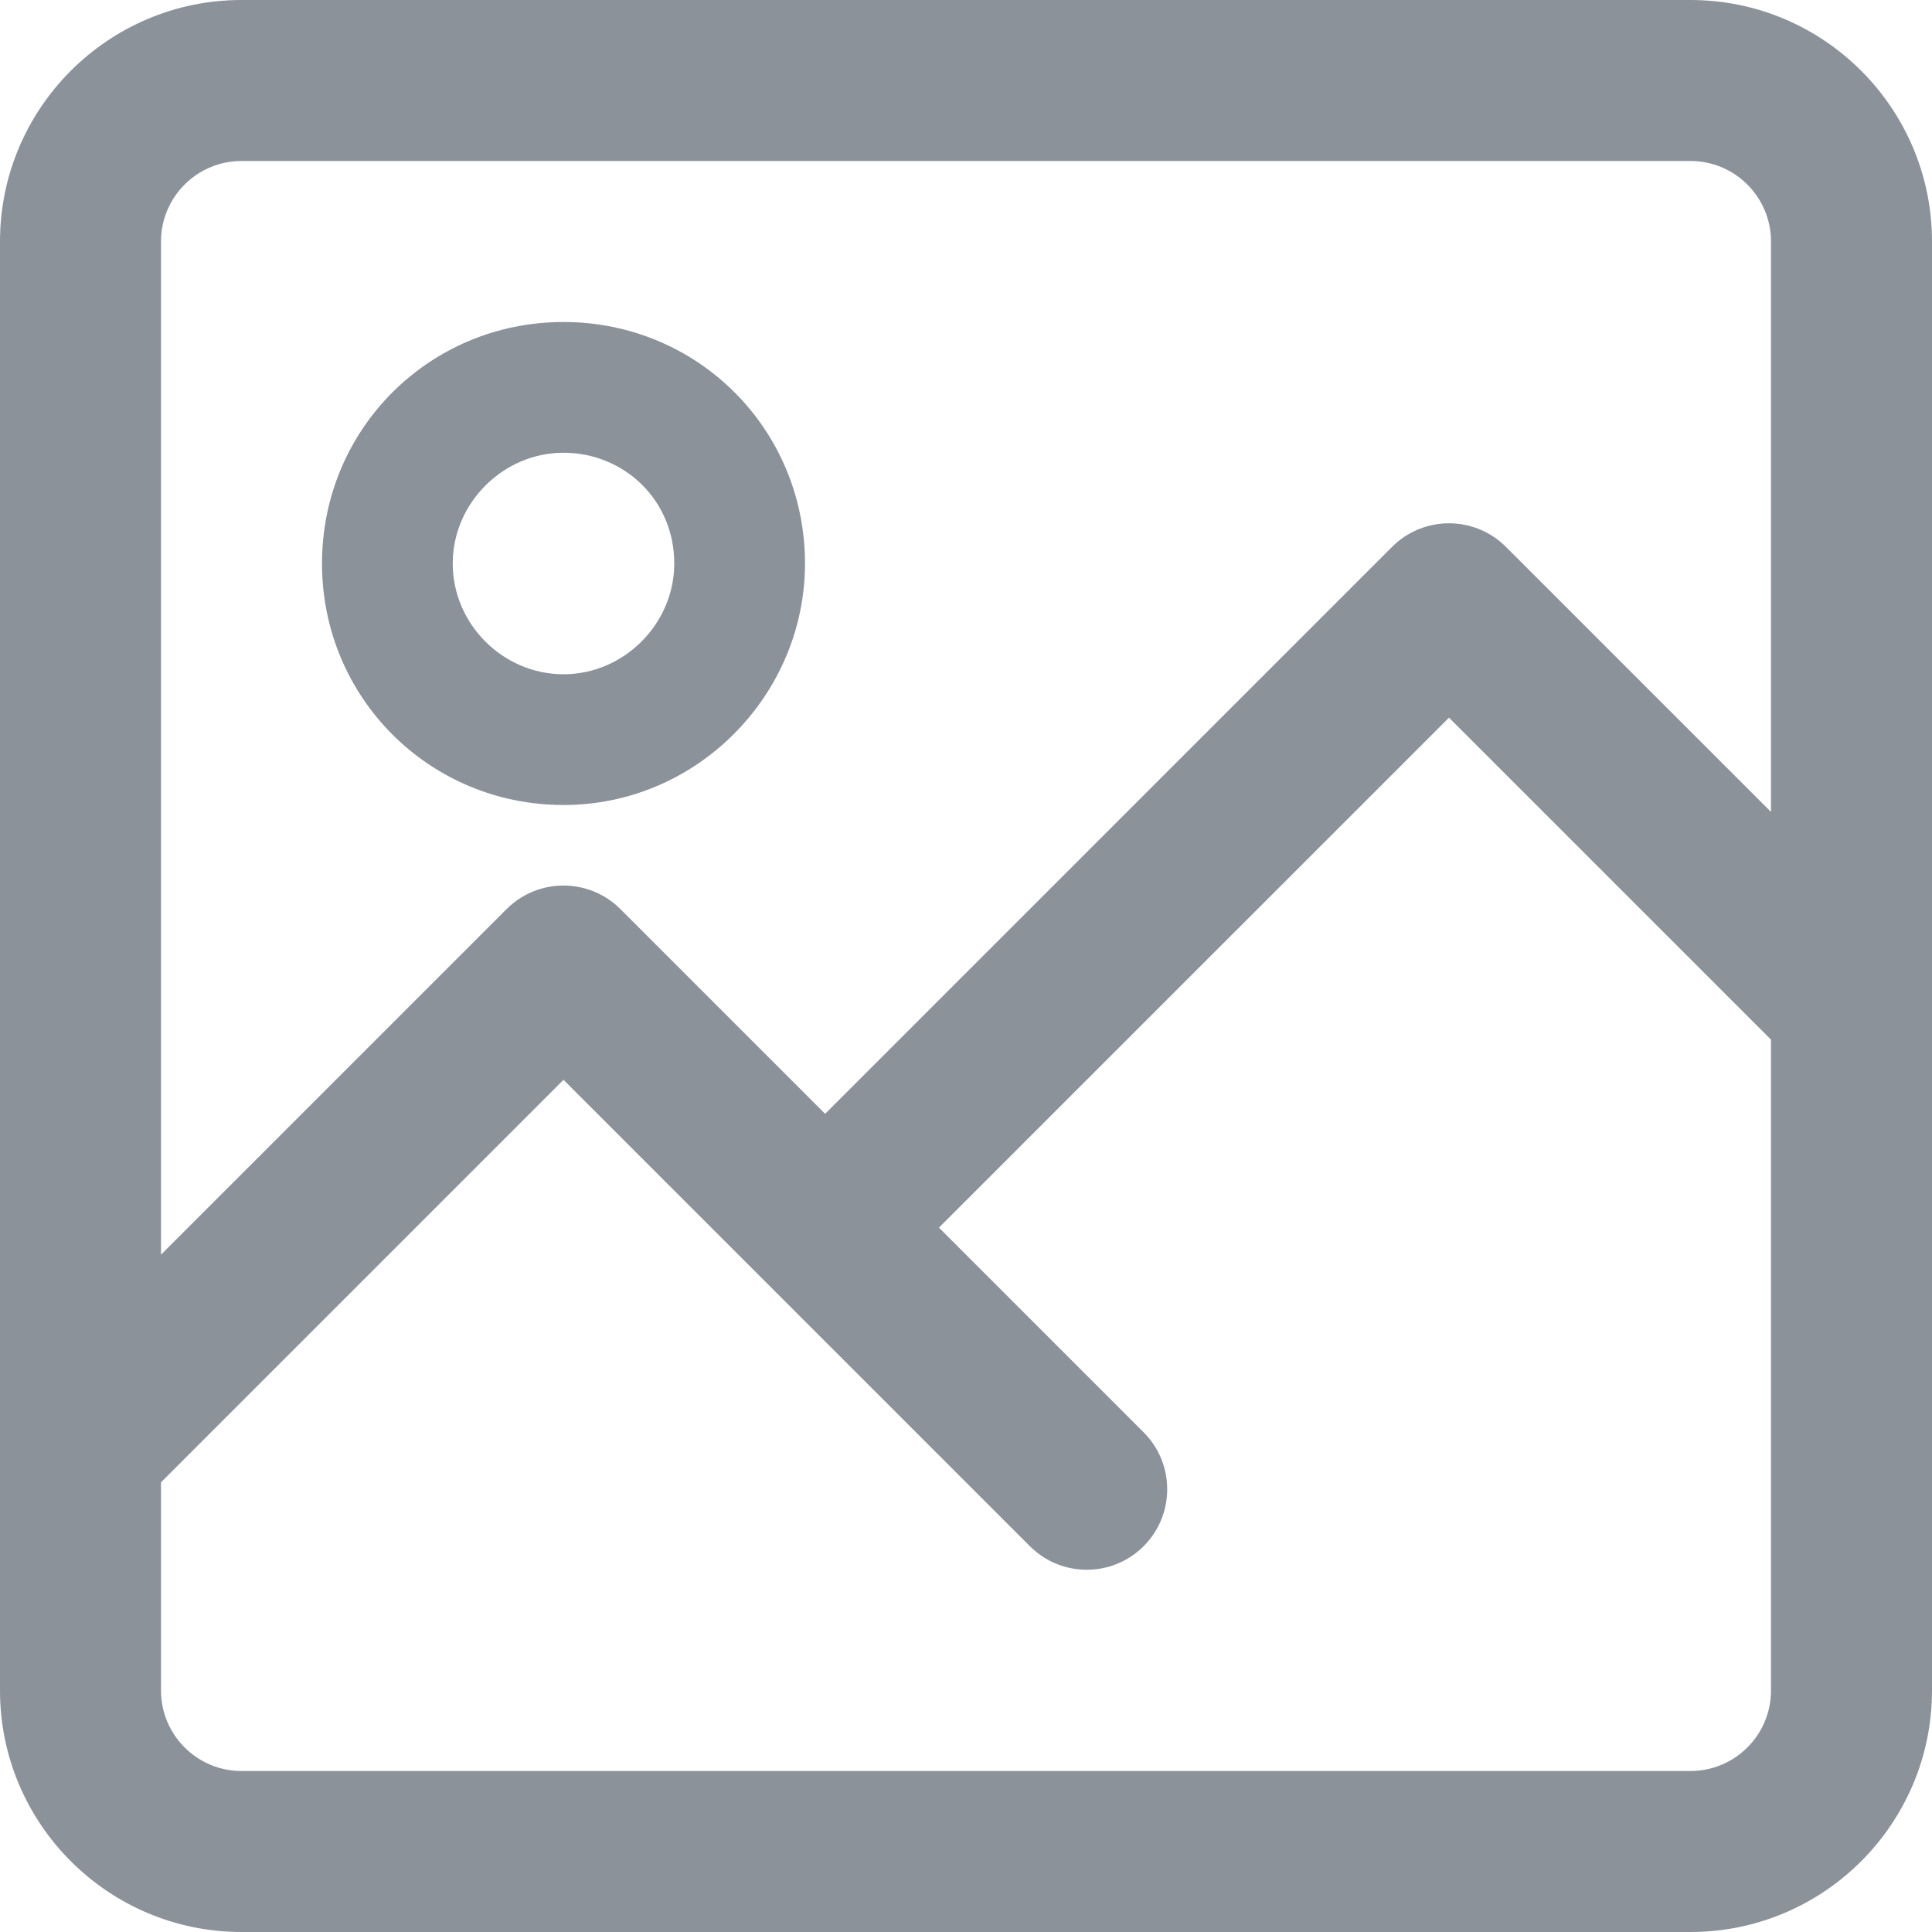 <?xml version='1.0' encoding='UTF-8'?>
<svg width='24px' height='24px' viewBox='0 0 24 24' version='1.1' xmlns='http://www.w3.org/2000/svg' xmlns:xlink='http://www.w3.org/1999/xlink'>
    <!-- Generator: Sketch 62 (91390) - https://sketch.com -->
    <title>ICONS/GENERIC/media</title>
    <desc>Created with Sketch.</desc>
    <g id='ICONS/GENERIC/media' stroke='none' stroke-width='1' fill='none' fill-rule='evenodd'>
        <path d='M21,0 C22.655,0 24,1.345 24,3 L24,3 L24,21 C24,22.655 22.655,24 21,24 L21,24 L3,24 C1.345,24 0,22.655 0,21 L0,21 L0,3 C0,1.345 1.345,0 3,0 L3,0 Z M18,8.915 L11.664,15.25 L14.207,17.793 C14.597,18.184 14.597,18.816 14.207,19.207 C14.011,19.403 13.756,19.5 13.5,19.5 C13.244,19.5 12.989,19.403 12.793,19.207 L12.793,19.207 L7,13.414 L2,18.414 L2,21 C2,21.552 2.448,22 3,22 L3,22 L21,22 C21.552,22 22,21.552 22,21 L22,21 L22,12.915 L18,8.915 Z M21,2 L3,2 C2.448,2 2,2.448 2,3 L2,3 L2,15.586 L6.293,11.293 C6.684,10.903 7.316,10.903 7.707,11.293 L7.707,11.293 L10.25,13.836 L17.293,6.793 C17.684,6.403 18.316,6.403 18.707,6.793 L18.707,6.793 L22,10.086 L22,3 C22,2.448 21.552,2 21,2 L21,2 Z M7,4 C8.668,4 10,5.332 10,7 C10,8.624 8.668,10 7,10 C5.336,10 4,8.668 4,7 C4,5.332 5.332,4 7,4 Z M7,5.624 C6.252,5.624 5.624,6.248 5.624,7 C5.624,7.752 6.248,8.376 7,8.376 C7.752,8.376 8.376,7.748 8.376,7 C8.376,6.208 7.748,5.624 7,5.624 Z' id='Combined-Shape' fill='#8C929A'></path>
    </g>
</svg>